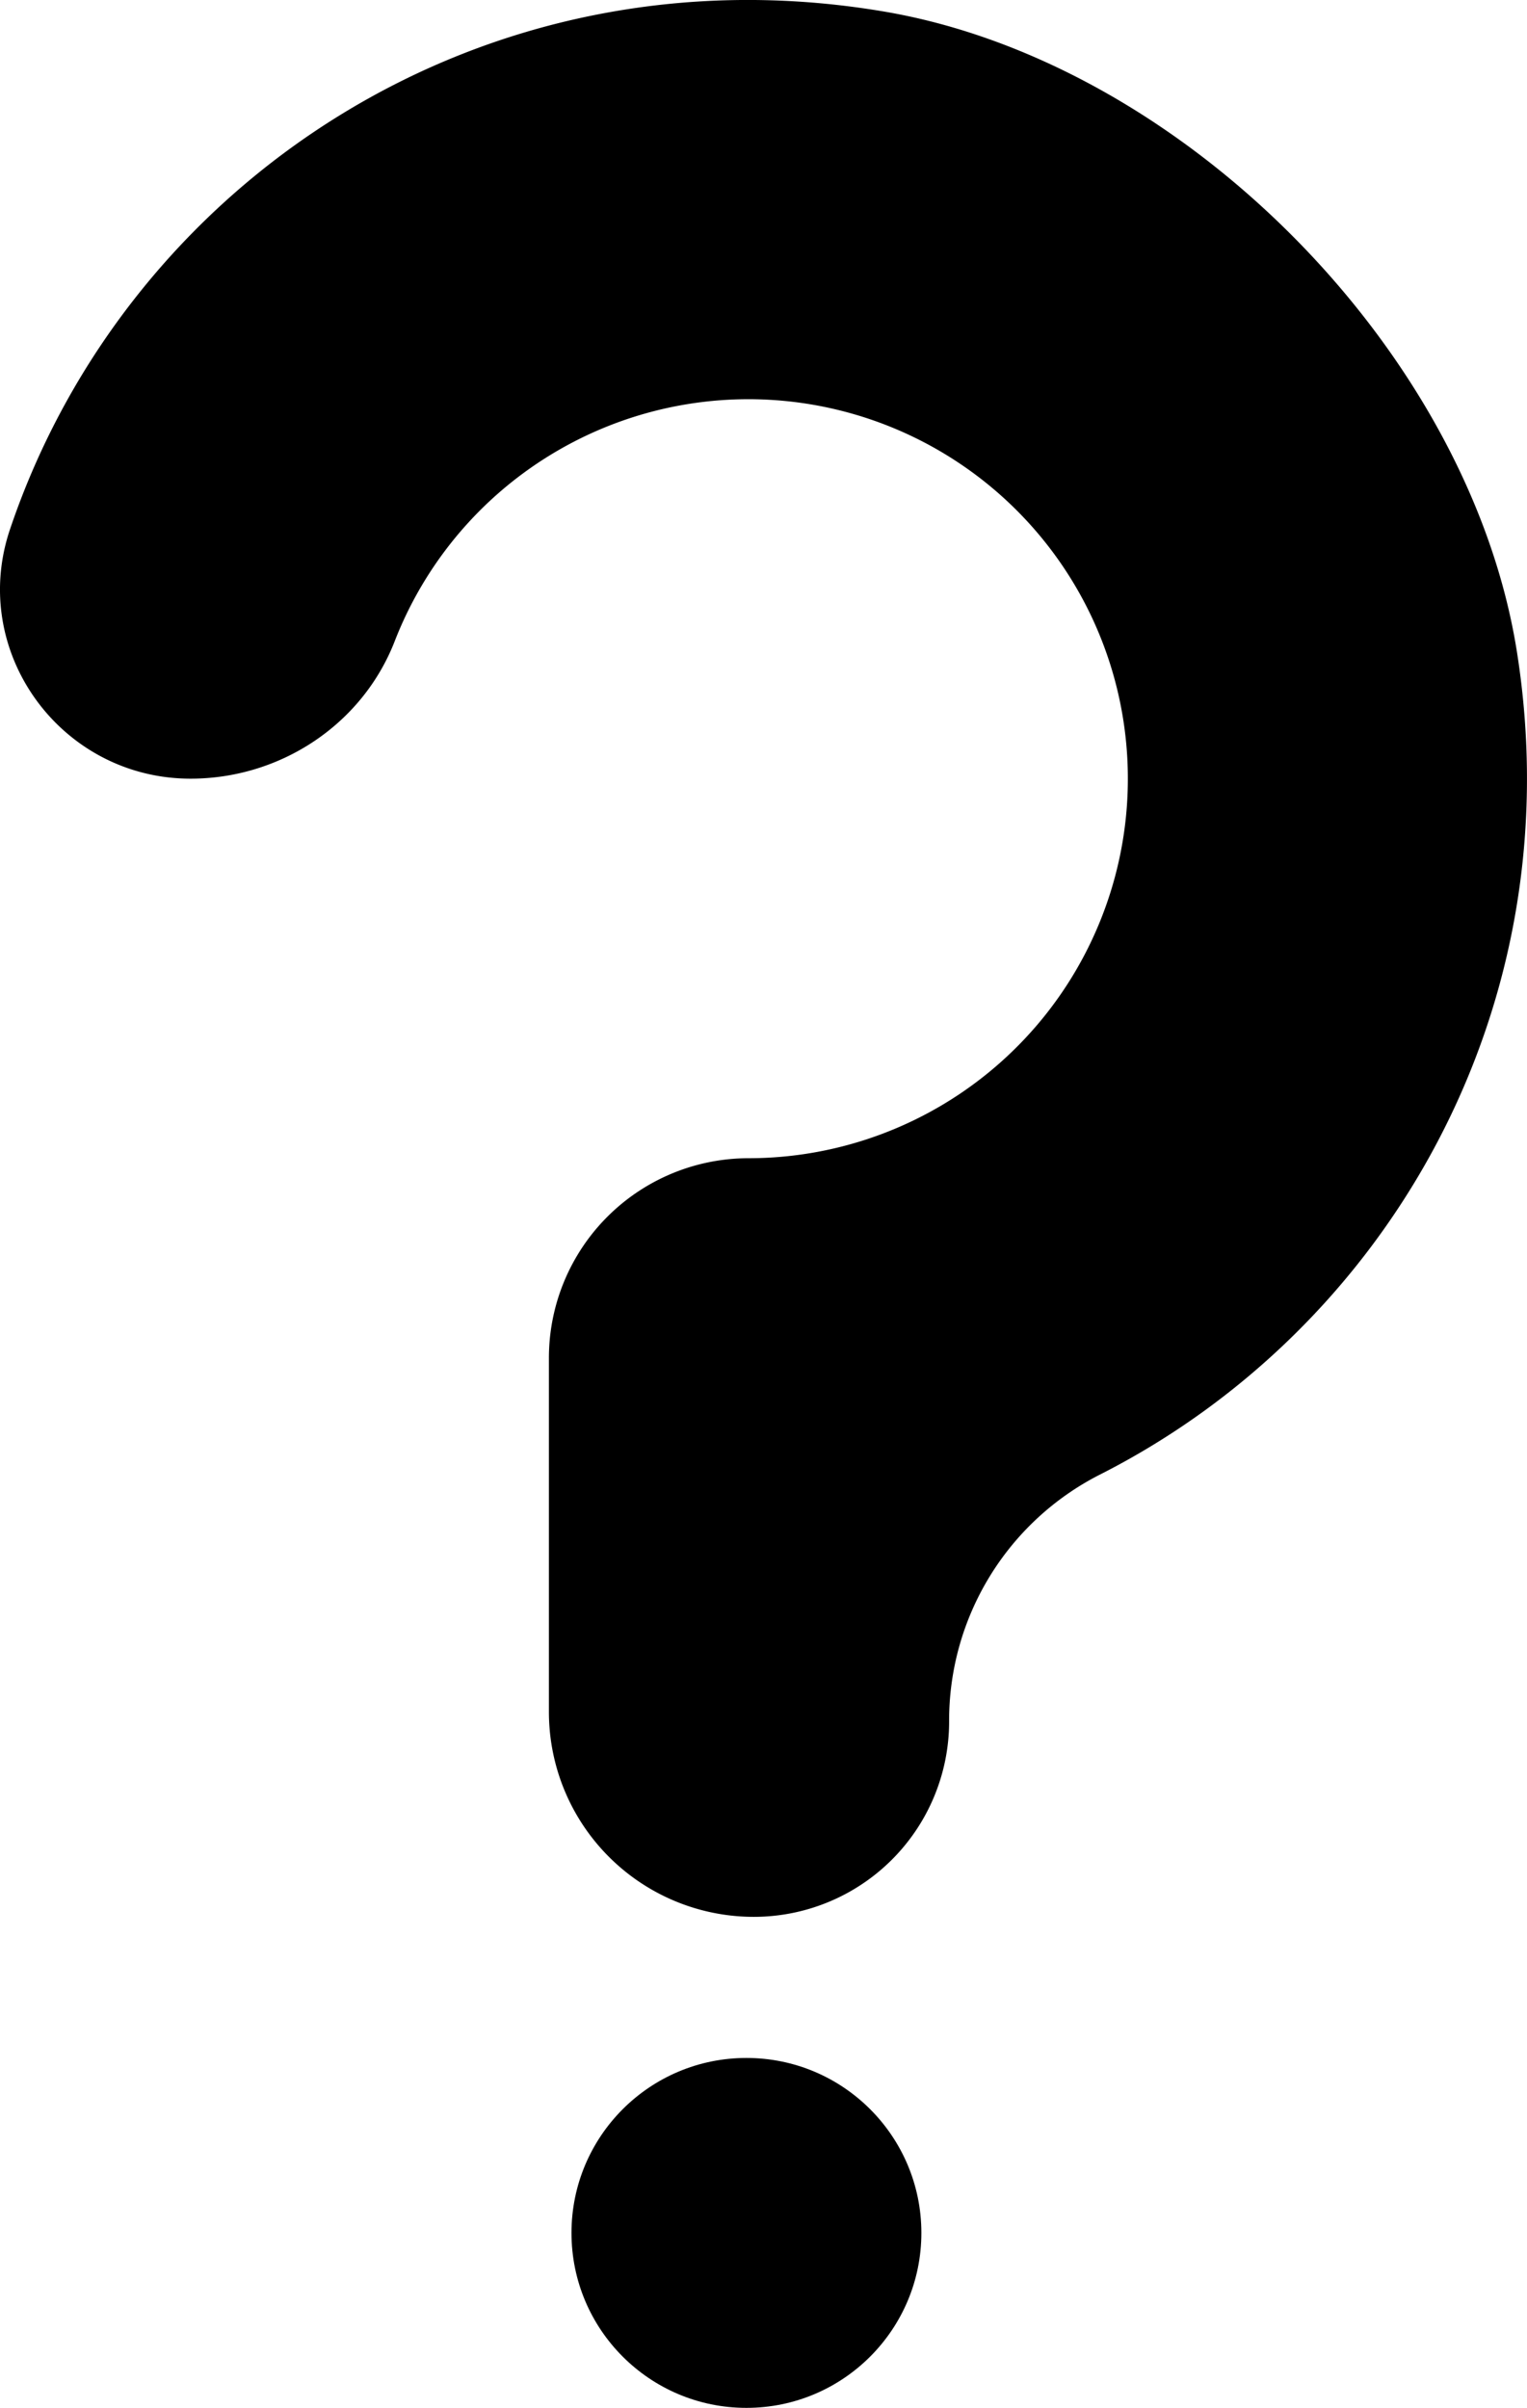 <svg id="Layer_1" data-name="Layer 1" xmlns="http://www.w3.org/2000/svg" viewBox="0 0 324.7 511.96"><title>generate-dark</title><path d="M419.1,138.4C408.9,74.6,347.7,12.9,284,2.4,199.1-11.7,123.6,38.8,98.7,112.6c-8.8,26.1,10.9,53,38.4,53h0c19.1,0,36.5-11.5,43.4-29.2a80.69,80.69,0,1,1,75.3,109.9h0a42.46,42.46,0,0,0-42.5,42.5V364a43.57,43.57,0,0,0,43.6,43.6h0a41.53,41.53,0,0,0,41.5-41.5h0a58.65,58.65,0,0,1,32-52.5C391.6,282.6,431.2,214.3,419.1,138.4Z" transform="translate(-96.58 -0.04)"/><circle cx="158.72" cy="474.76" r="37.2"/></svg>